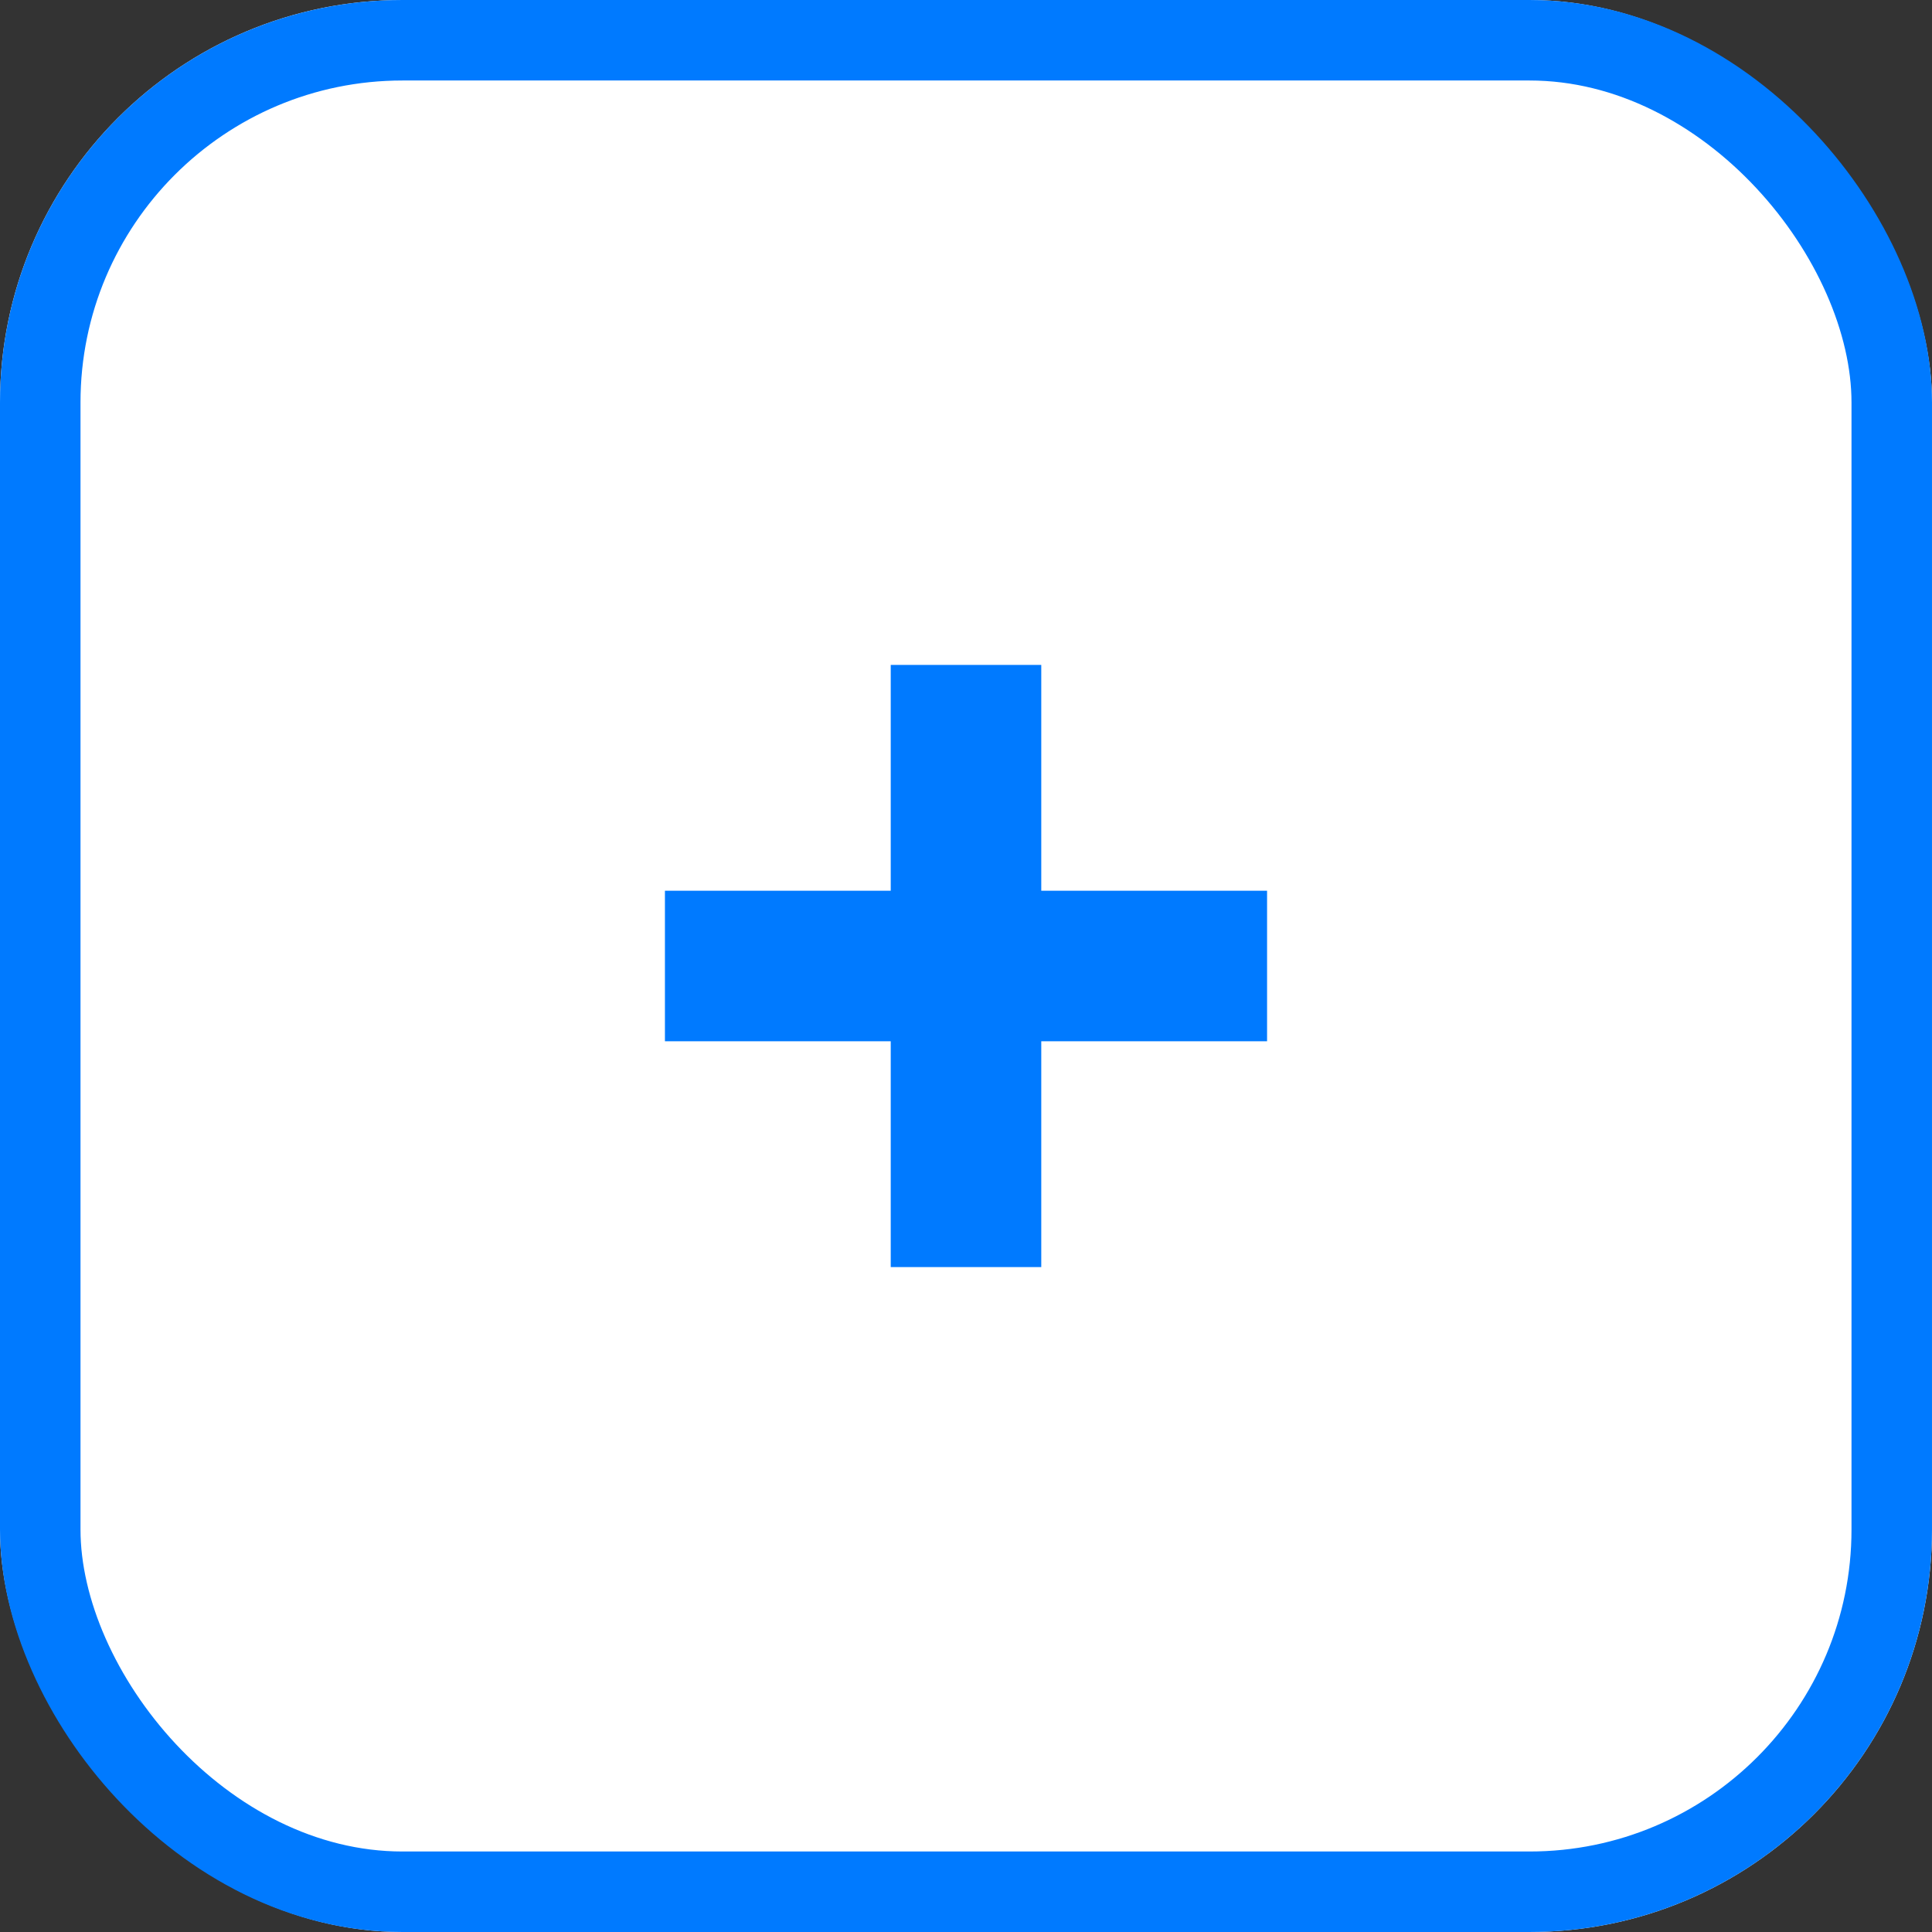 <svg xmlns="http://www.w3.org/2000/svg" width="24" height="24" viewBox="0 0 24 24">
  <rect x="0" y="0" width="24" height="24" fill="#333333" stroke="none"/>
  <g id="Group_622" data-name="Group 622" transform="translate(-501 -420)">
    <g id="Rectangle_11" data-name="Rectangle 11" transform="translate(501 420)" fill="#fff" stroke="#007aff" stroke-width="1">
      <rect width="24" height="24" rx="5" stroke="none"/>
      <rect x="0.5" y="0.5" width="23" height="23" rx="4.5" fill="none"/>
    </g>
    <path id="Icon_open-plus" data-name="Icon open-plus" d="M2.805,0V2.805H0v1.87H2.805V7.48h1.87V4.675H7.48V2.805H4.675V0Z" transform="translate(509.26 428.26)" fill="#007aff"/>
  </g>
</svg>

